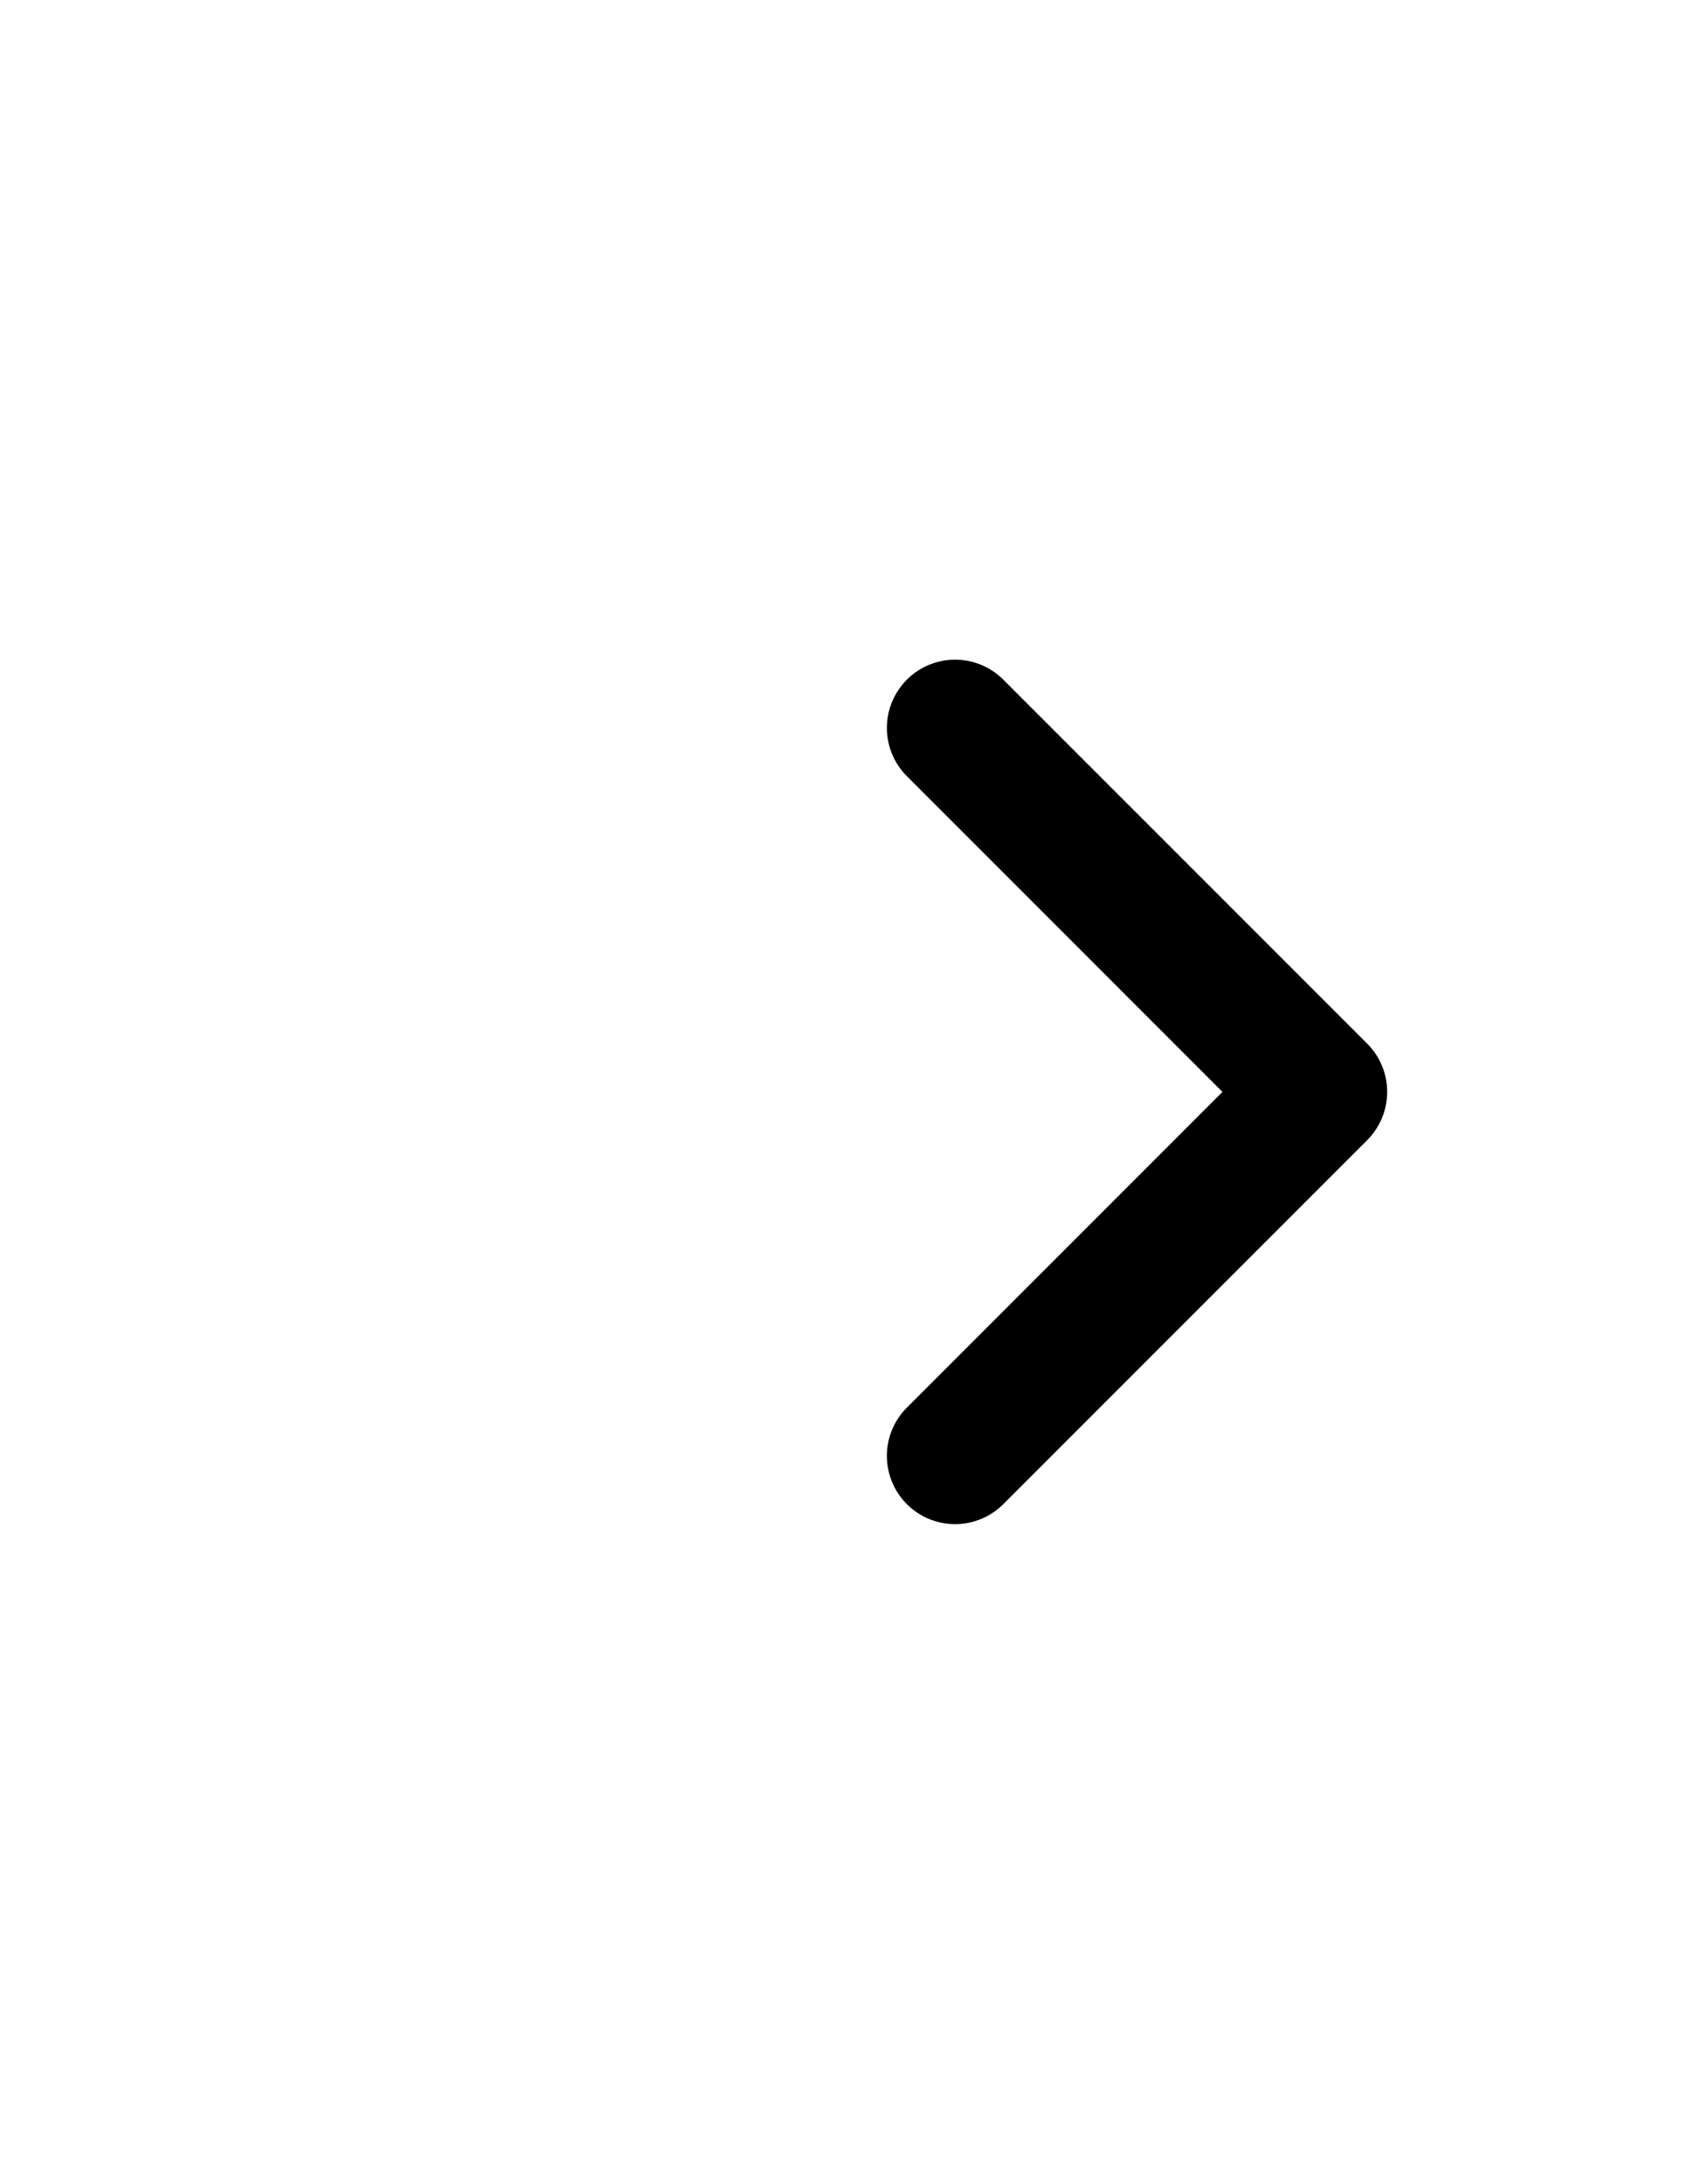 <svg width="76" height="98" viewBox="0 0 76 98" fill="none" xmlns="http://www.w3.org/2000/svg">
    <path fill-rule="evenodd" clip-rule="evenodd" d="M40.71 30.501a3.062 3.062 0 0 1 4.33 0l16.334 16.333a3.063 3.063 0 0 1 0 4.331L45.04 67.5a3.062 3.062 0 1 1-4.33-4.331L54.877 49 40.71 34.832a3.062 3.062 0 0 1 0-4.33z" fill="#000"/>
</svg>
